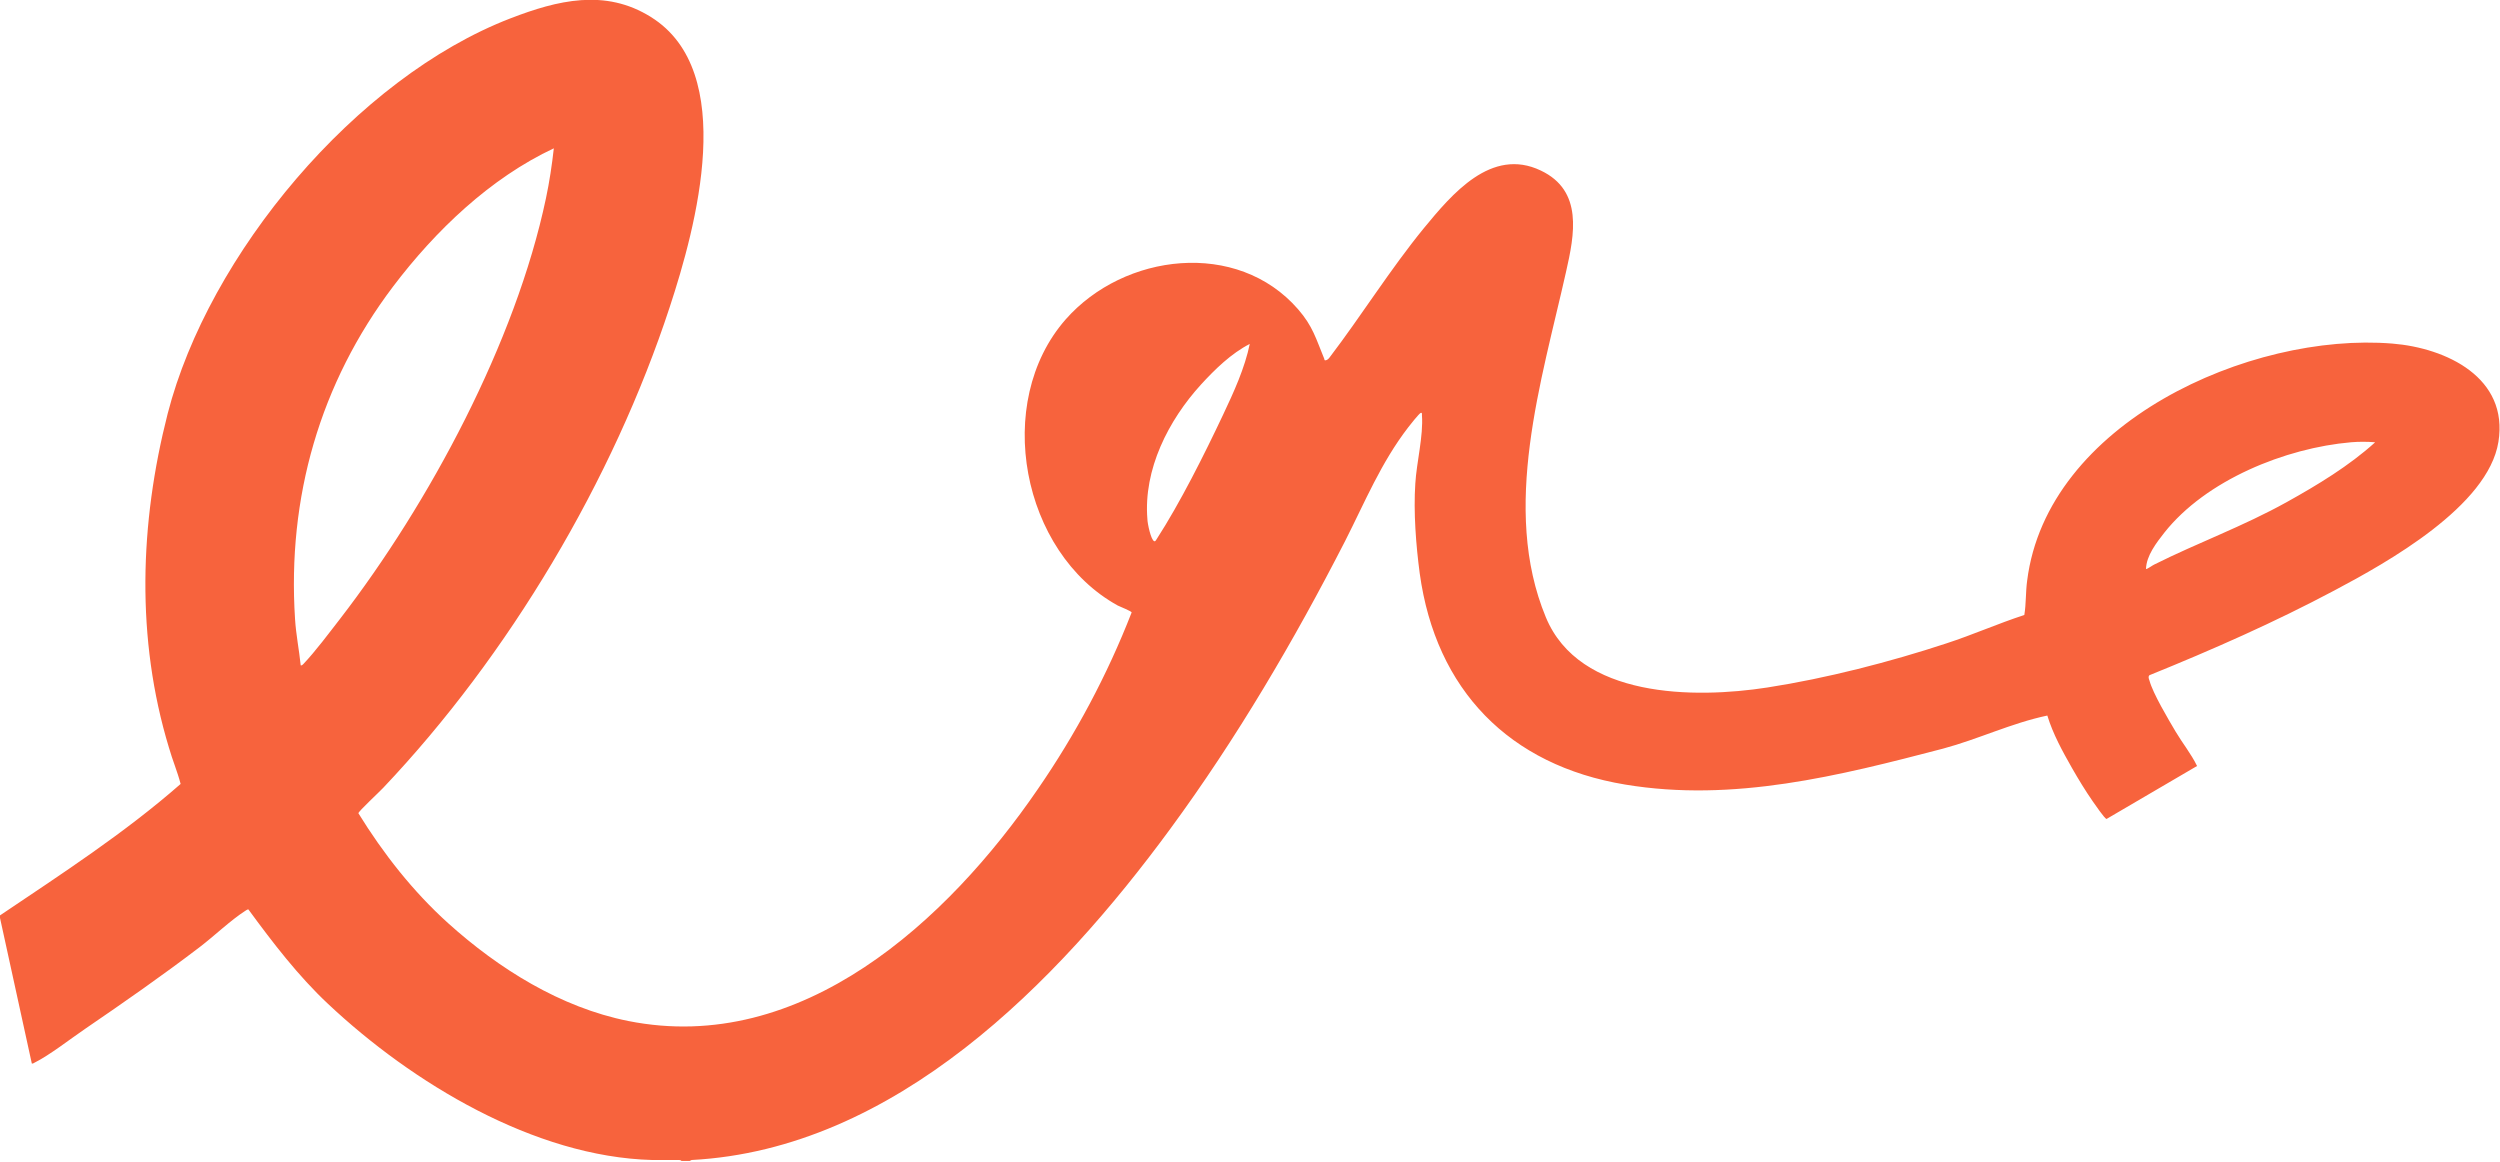 <?xml version="1.0" encoding="UTF-8"?>
<svg id="uuid-176b221e-a64c-42ce-9b1d-c861469f818c" data-name="Layer 2" xmlns="http://www.w3.org/2000/svg" viewBox="0 0 793.1 368.6">
  <defs>
    <style>
      .uuid-938bf4b9-526a-4274-9684-648944f38c83 {
        fill: #f7633d;
      }
    </style>
  </defs>
  <g id="uuid-c06037b4-81ba-4316-9298-c0a9035b4971" data-name="Layer 1">
    <path class="uuid-938bf4b9-526a-4274-9684-648944f38c83" d="M0,290.4c19.6-13.2,39.5-26.1,57.3-41.7-1-3.9-2.6-7.6-3.7-11.5-10.5-34.6-9.3-71.2-.4-106,13-50.5,59.7-106.5,108.8-125.4,14.8-5.7,30-9.5,44.5-.4,27.8,17.3,14.3,66.6,6,91.9-18,55-51.1,110.6-90.9,152.6-1,1.1-8,7.6-7.9,8.1,7.9,12.8,17.3,24.8,28.5,34.9,16,14.4,35.6,26.7,57.1,31,55,11,101.4-31.9,129.9-73.5,12-17.4,22.1-36.3,29.8-56.1,0-.4-3.6-1.8-4.4-2.2-30.5-16.8-39.7-64.4-16.5-90.8,18.5-21,54.4-25.4,73.7-3.2,4.7,5.4,5.7,9.4,8.3,15.7.1.3,0,.6.5.5s.9-.5,1.2-.9c10.2-13.4,19.2-27.9,29.9-41,8.9-10.8,21.4-25.8,37.1-18.3,13.5,6.4,10.7,20.3,8,32.2-7.7,34.4-20.7,75-6.4,109.5,10.6,25.7,47.1,25.9,70.3,22.3,18.7-2.9,38.9-8.1,56.8-14,8.3-2.7,16.4-6.3,24.7-9,.6-3.6.4-7.3.9-10.9,6.3-50,70.6-78.9,115.9-75.2,17.1,1.4,36.9,10.8,33.6,31.2-3.3,20.4-35.2,38.2-52,47.1-19,10.1-38.7,18.8-58.7,26.9-.5.5-.2,1.1,0,1.7,1.1,4.1,6,12.3,8.3,16.2,2.2,3.7,4.9,7,6.8,10.9l-28.7,16.8c-.6,0-3.8-4.8-4.4-5.6-2.3-3.3-4.6-7.1-6.6-10.6-3-5.3-6-10.7-7.8-16.6-11.4,2.4-21.9,7.5-33.1,10.5-32.9,8.6-66.5,17.1-100.8,11.4-36.8-6.1-60.1-30-65.2-67-1.2-9-2-19.5-1.4-28.5.4-6.7,2.6-15.2,2.1-21.7,0-.3.1-.9-.4-.7s-3.3,3.7-3.9,4.5c-8.7,11.3-13.7,23.6-20.1,36.2-16.2,31.6-34.4,62.6-55.4,91.2-35.8,48.8-87.4,101.7-151.9,105.1l-.6.3h-2.6c-.3-.4-1-.3-1.5-.3-2.6,0-5.2,0-7.8,0-37.4-1-76.2-24.5-102.8-49.5-9.5-8.9-17.6-19.5-25.3-30-.3,0-.6.2-.9.4-4.7,3-10,8.1-14.6,11.6-11.8,9-24,17.5-36.3,25.9-4.7,3.2-11.2,8.3-16,10.7-.3.1-.5.4-.9.3L0,291.2v-.8ZM175.8,47c-20.3,9.5-37.7,26.2-51.1,43.9-23.2,30.7-33.6,66.9-31.1,105.5.3,4.9,1.3,9.8,1.8,14.7.4,0,.5-.1.8-.4,3.9-4.1,8.2-9.9,11.7-14.4,28.3-36.7,55.7-87.8,65.3-133.4,1.1-5.2,1.9-10.5,2.5-15.9ZM396.5,109.1c-5.9,3-11.1,8.1-15.5,12.9-10.3,11.3-18.3,26.9-17,42.7,0,1.2,1.1,6.7,2.2,7,.4.1.5-.4.7-.6,7.5-11.6,15.1-26.8,21.1-39.5,3.4-7.2,6.9-14.8,8.5-22.6ZM753.4,140.3c-2.5-.2-5.1-.2-7.5,0-20.9,1.8-46.1,12-59.3,28.7-2.5,3.2-5.7,7.3-5.8,11.5.2.2,2.3-1.3,2.6-1.4,14-7,28.2-12.1,42.2-19.9,9.7-5.4,19.6-11.4,27.8-18.8Z"/>
  </g>
</svg>